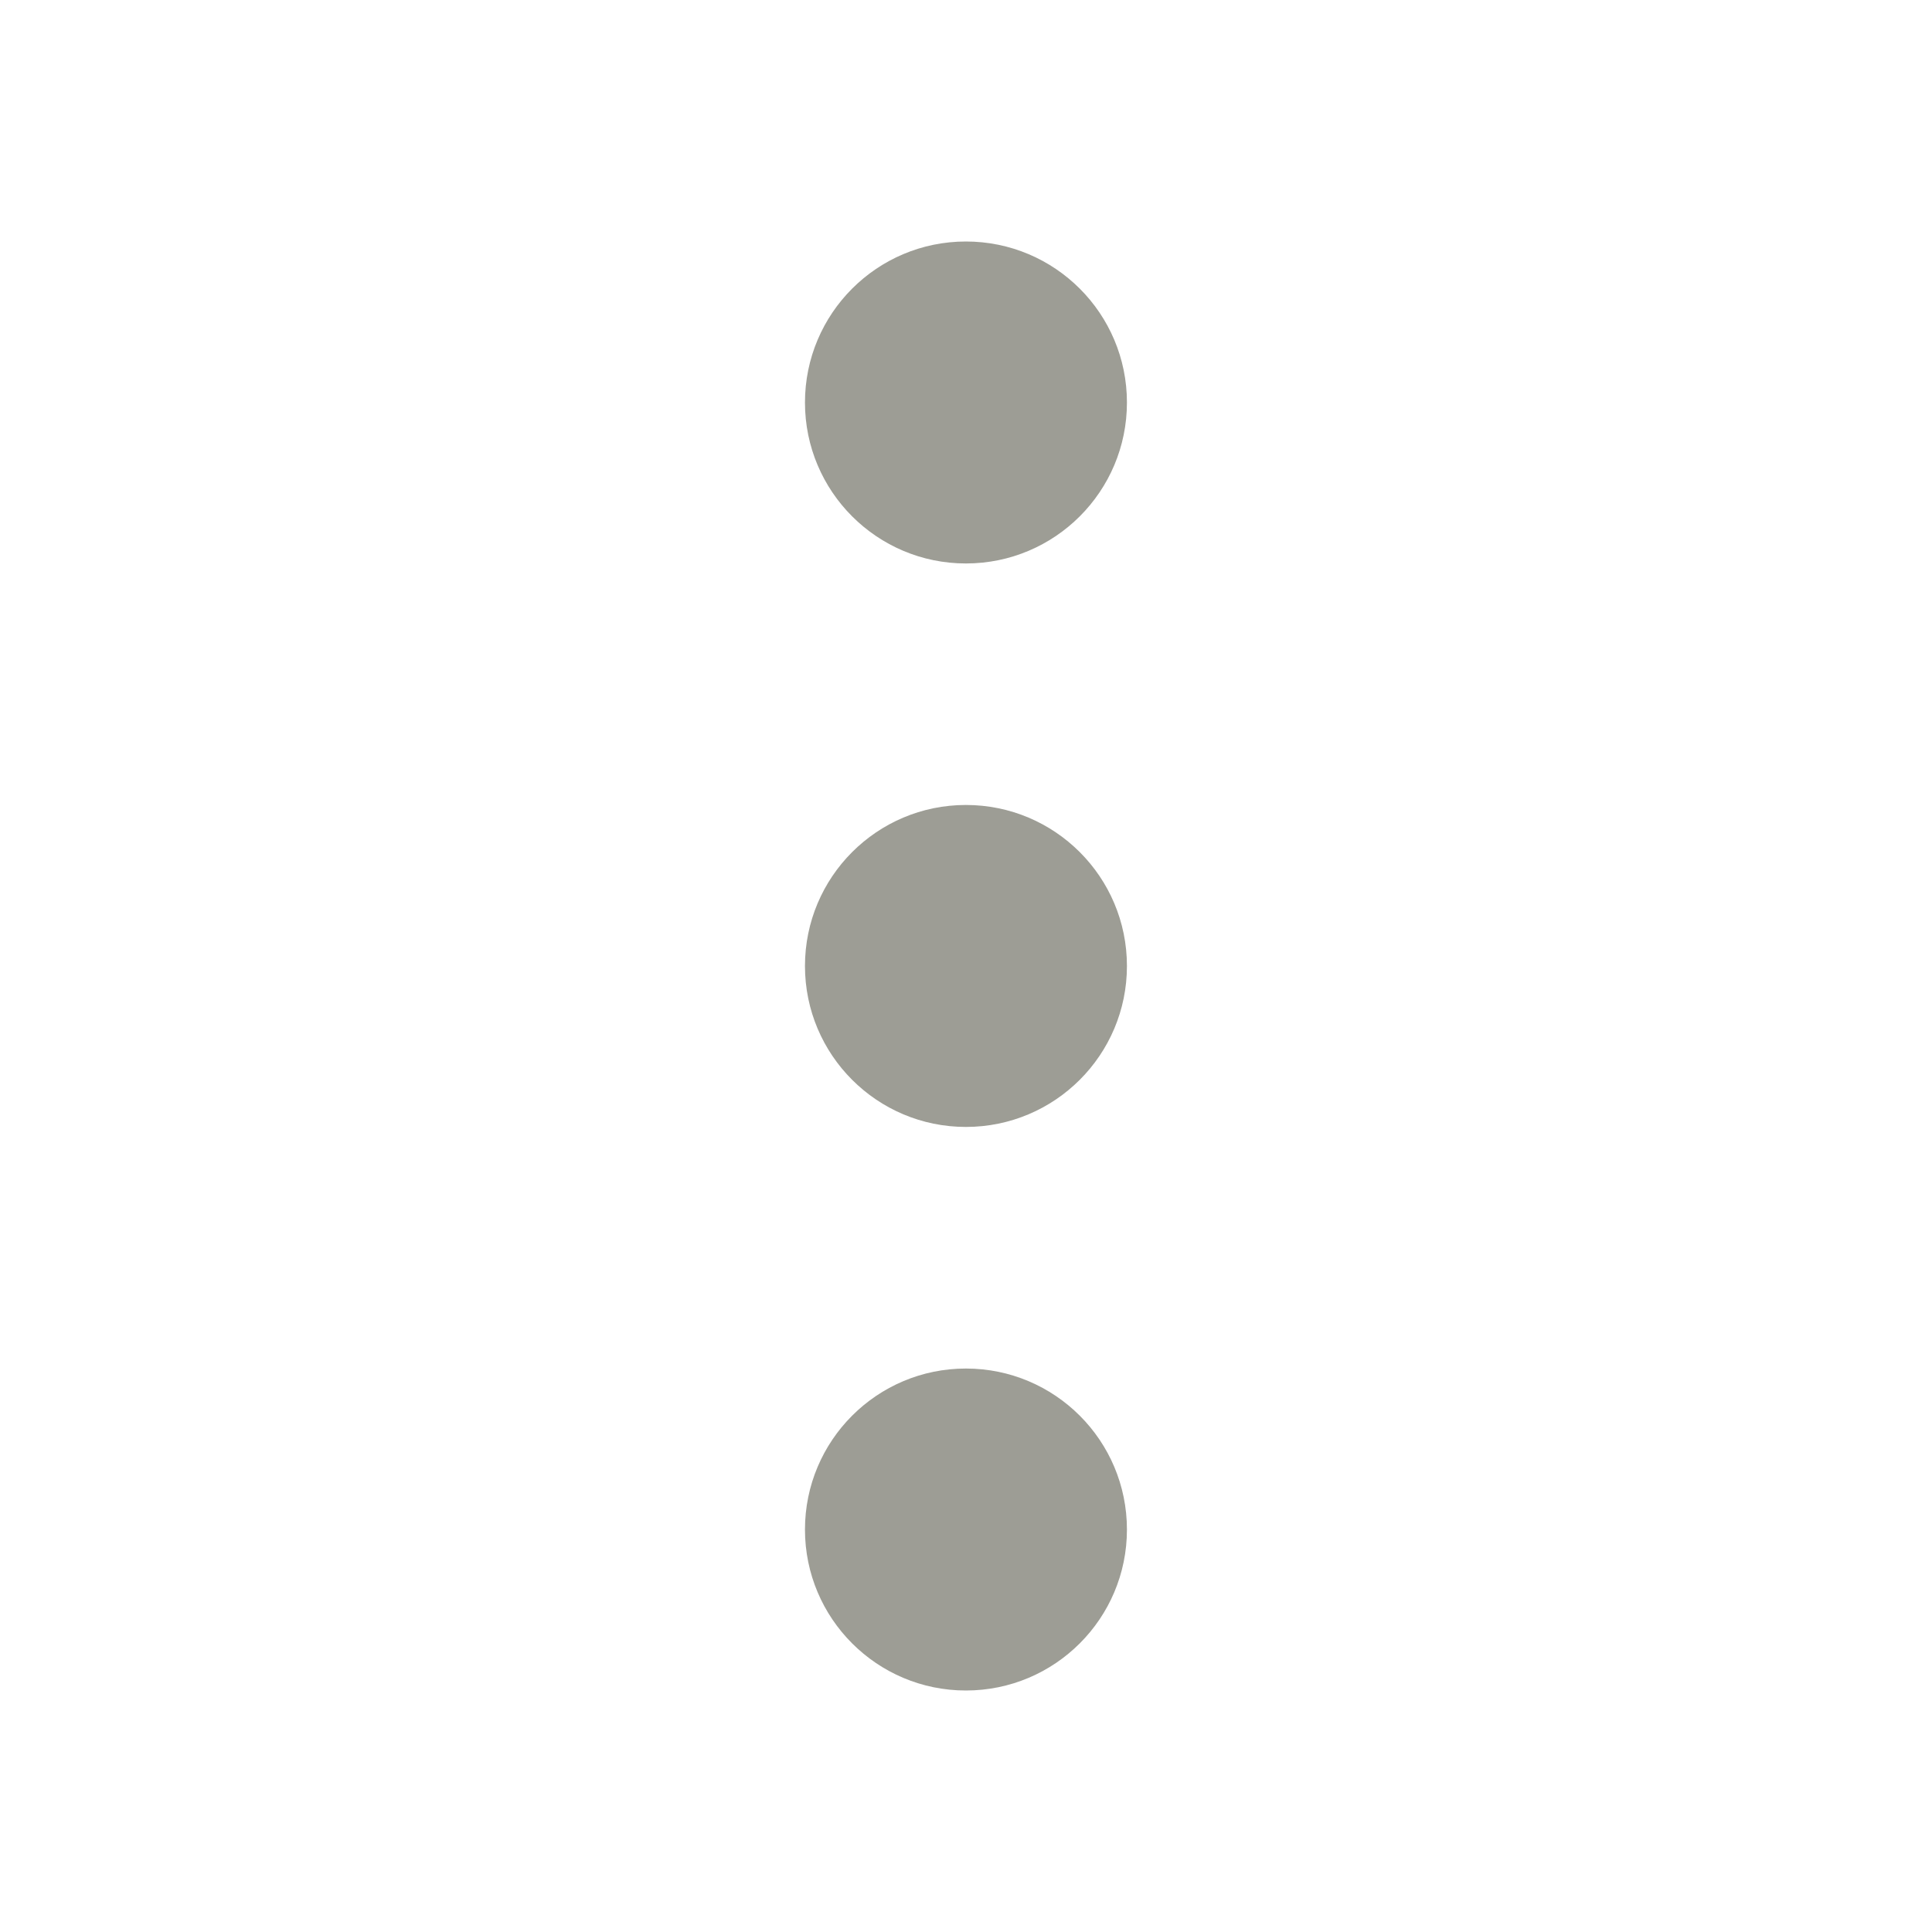 <svg width="20" height="20" viewBox="0 0 20 20" fill="none" xmlns="http://www.w3.org/2000/svg">
<path d="M8.333 4.167C8.333 5.087 9.079 5.833 9.999 5.833C10.92 5.833 11.666 5.087 11.666 4.167C11.666 3.246 10.92 2.5 9.999 2.5C9.079 2.5 8.333 3.246 8.333 4.167Z" fill="#9D9D95"/>
<path d="M8.333 10C8.333 10.92 9.079 11.666 9.999 11.666C10.92 11.666 11.666 10.92 11.666 10C11.666 9.079 10.92 8.333 9.999 8.333C9.079 8.333 8.333 9.079 8.333 10Z" fill="#9D9D95"/>
<path d="M8.333 15.834C8.333 16.754 9.079 17.5 9.999 17.5C10.92 17.5 11.666 16.754 11.666 15.834C11.666 14.913 10.92 14.167 9.999 14.167C9.079 14.167 8.333 14.913 8.333 15.834Z" fill="#9D9D95"/>
</svg>
